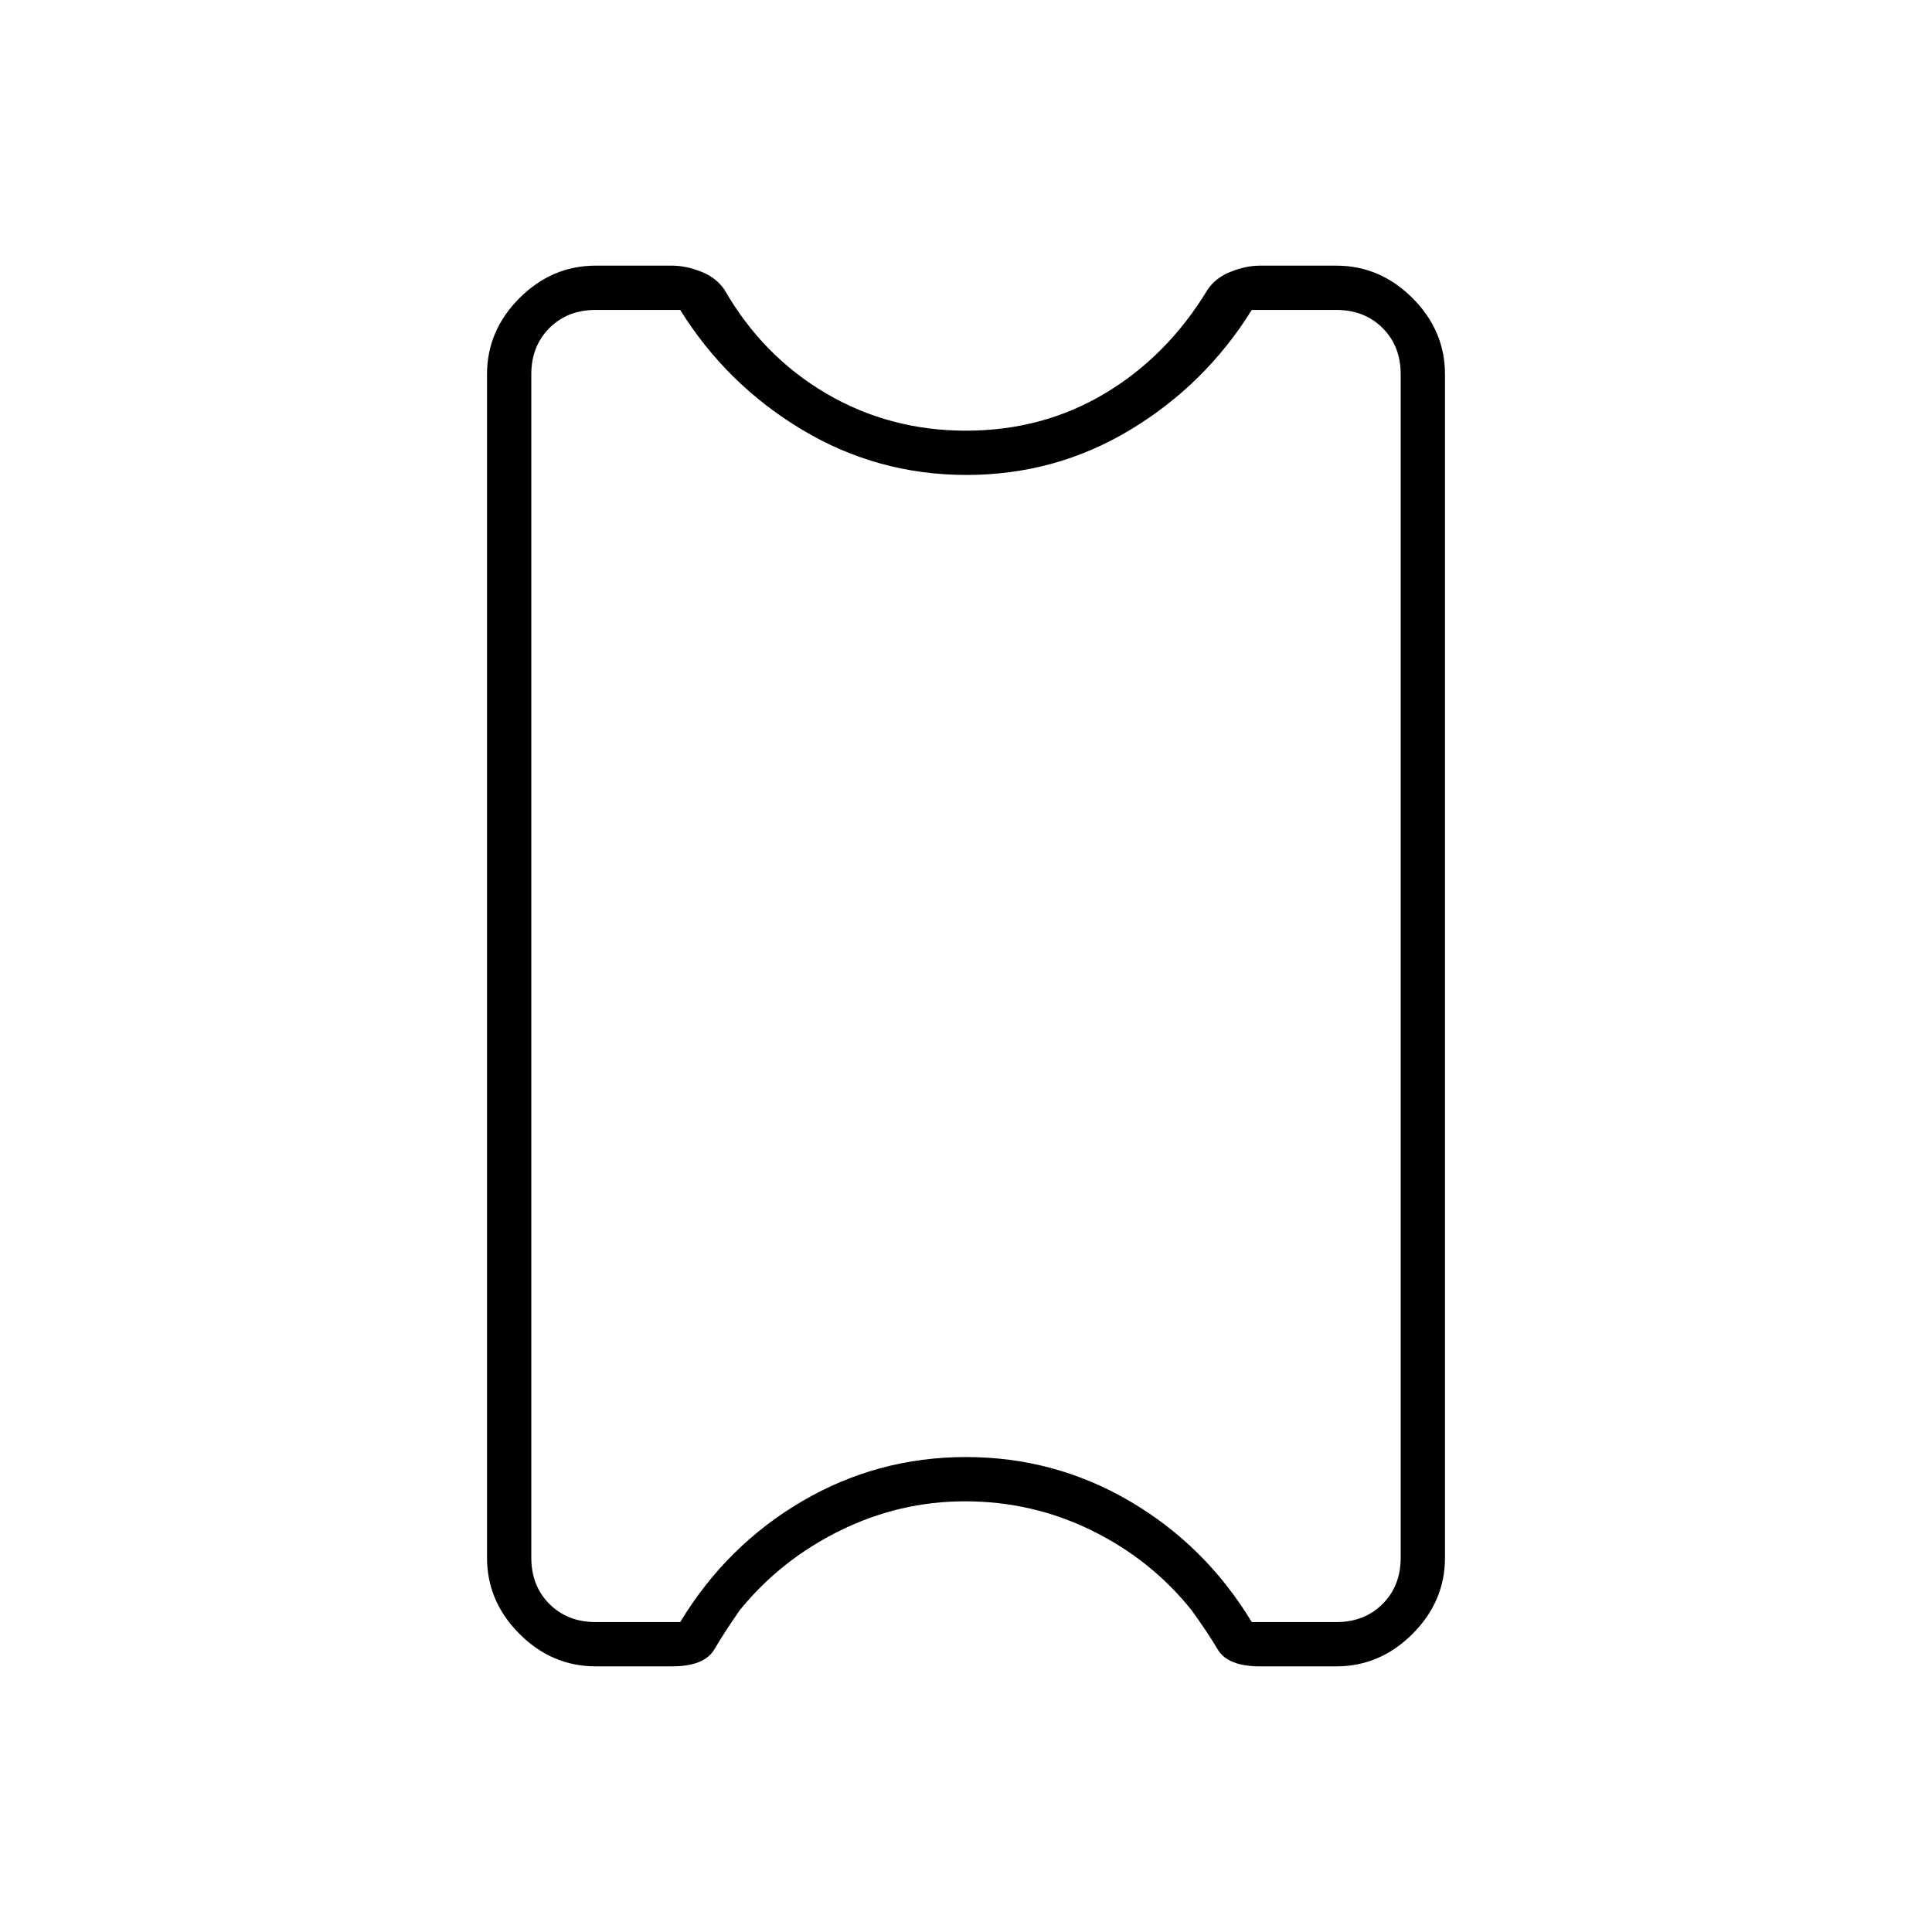 <svg xmlns="http://www.w3.org/2000/svg" width="48" height="48" viewBox="0 -960 960 960"><path d="M479.5-214q-32.5 0-62 14.5t-49.9 39.557Q360-149 355-140.5q-5 8.5-21 8.5h-38q-21.75 0-37.875-16.125T242-186v-588q0-21.75 16.125-37.875T296-828h38q6.821 0 14.411 3Q356-822 360-816q19 33 50.5 51.5T480-746q38 0 69-18.5t51-51.5q4-6 11.589-9 7.59-3 14.411-3h38q21.75 0 37.875 16.125T718-774v588q0 21.75-16.125 37.875T664-132h-38q-16 0-21-8.5T592-160q-20-25-49.5-39.5t-63-14.5Zm.5-22q44 0 81.5 22t60.5 60h42q14 0 23-9t9-23v-588q0-14-9-23t-23-9h-42q-23 37-60.255 59.5-37.254 22.5-81.5 22.5Q436-724 398.5-746.5 361-769 338-806h-42q-14 0-23 9t-9 23v588q0 14 9 23t23 9h42q23-38 60.5-60t81.5-22Zm0-244Z"/></svg>